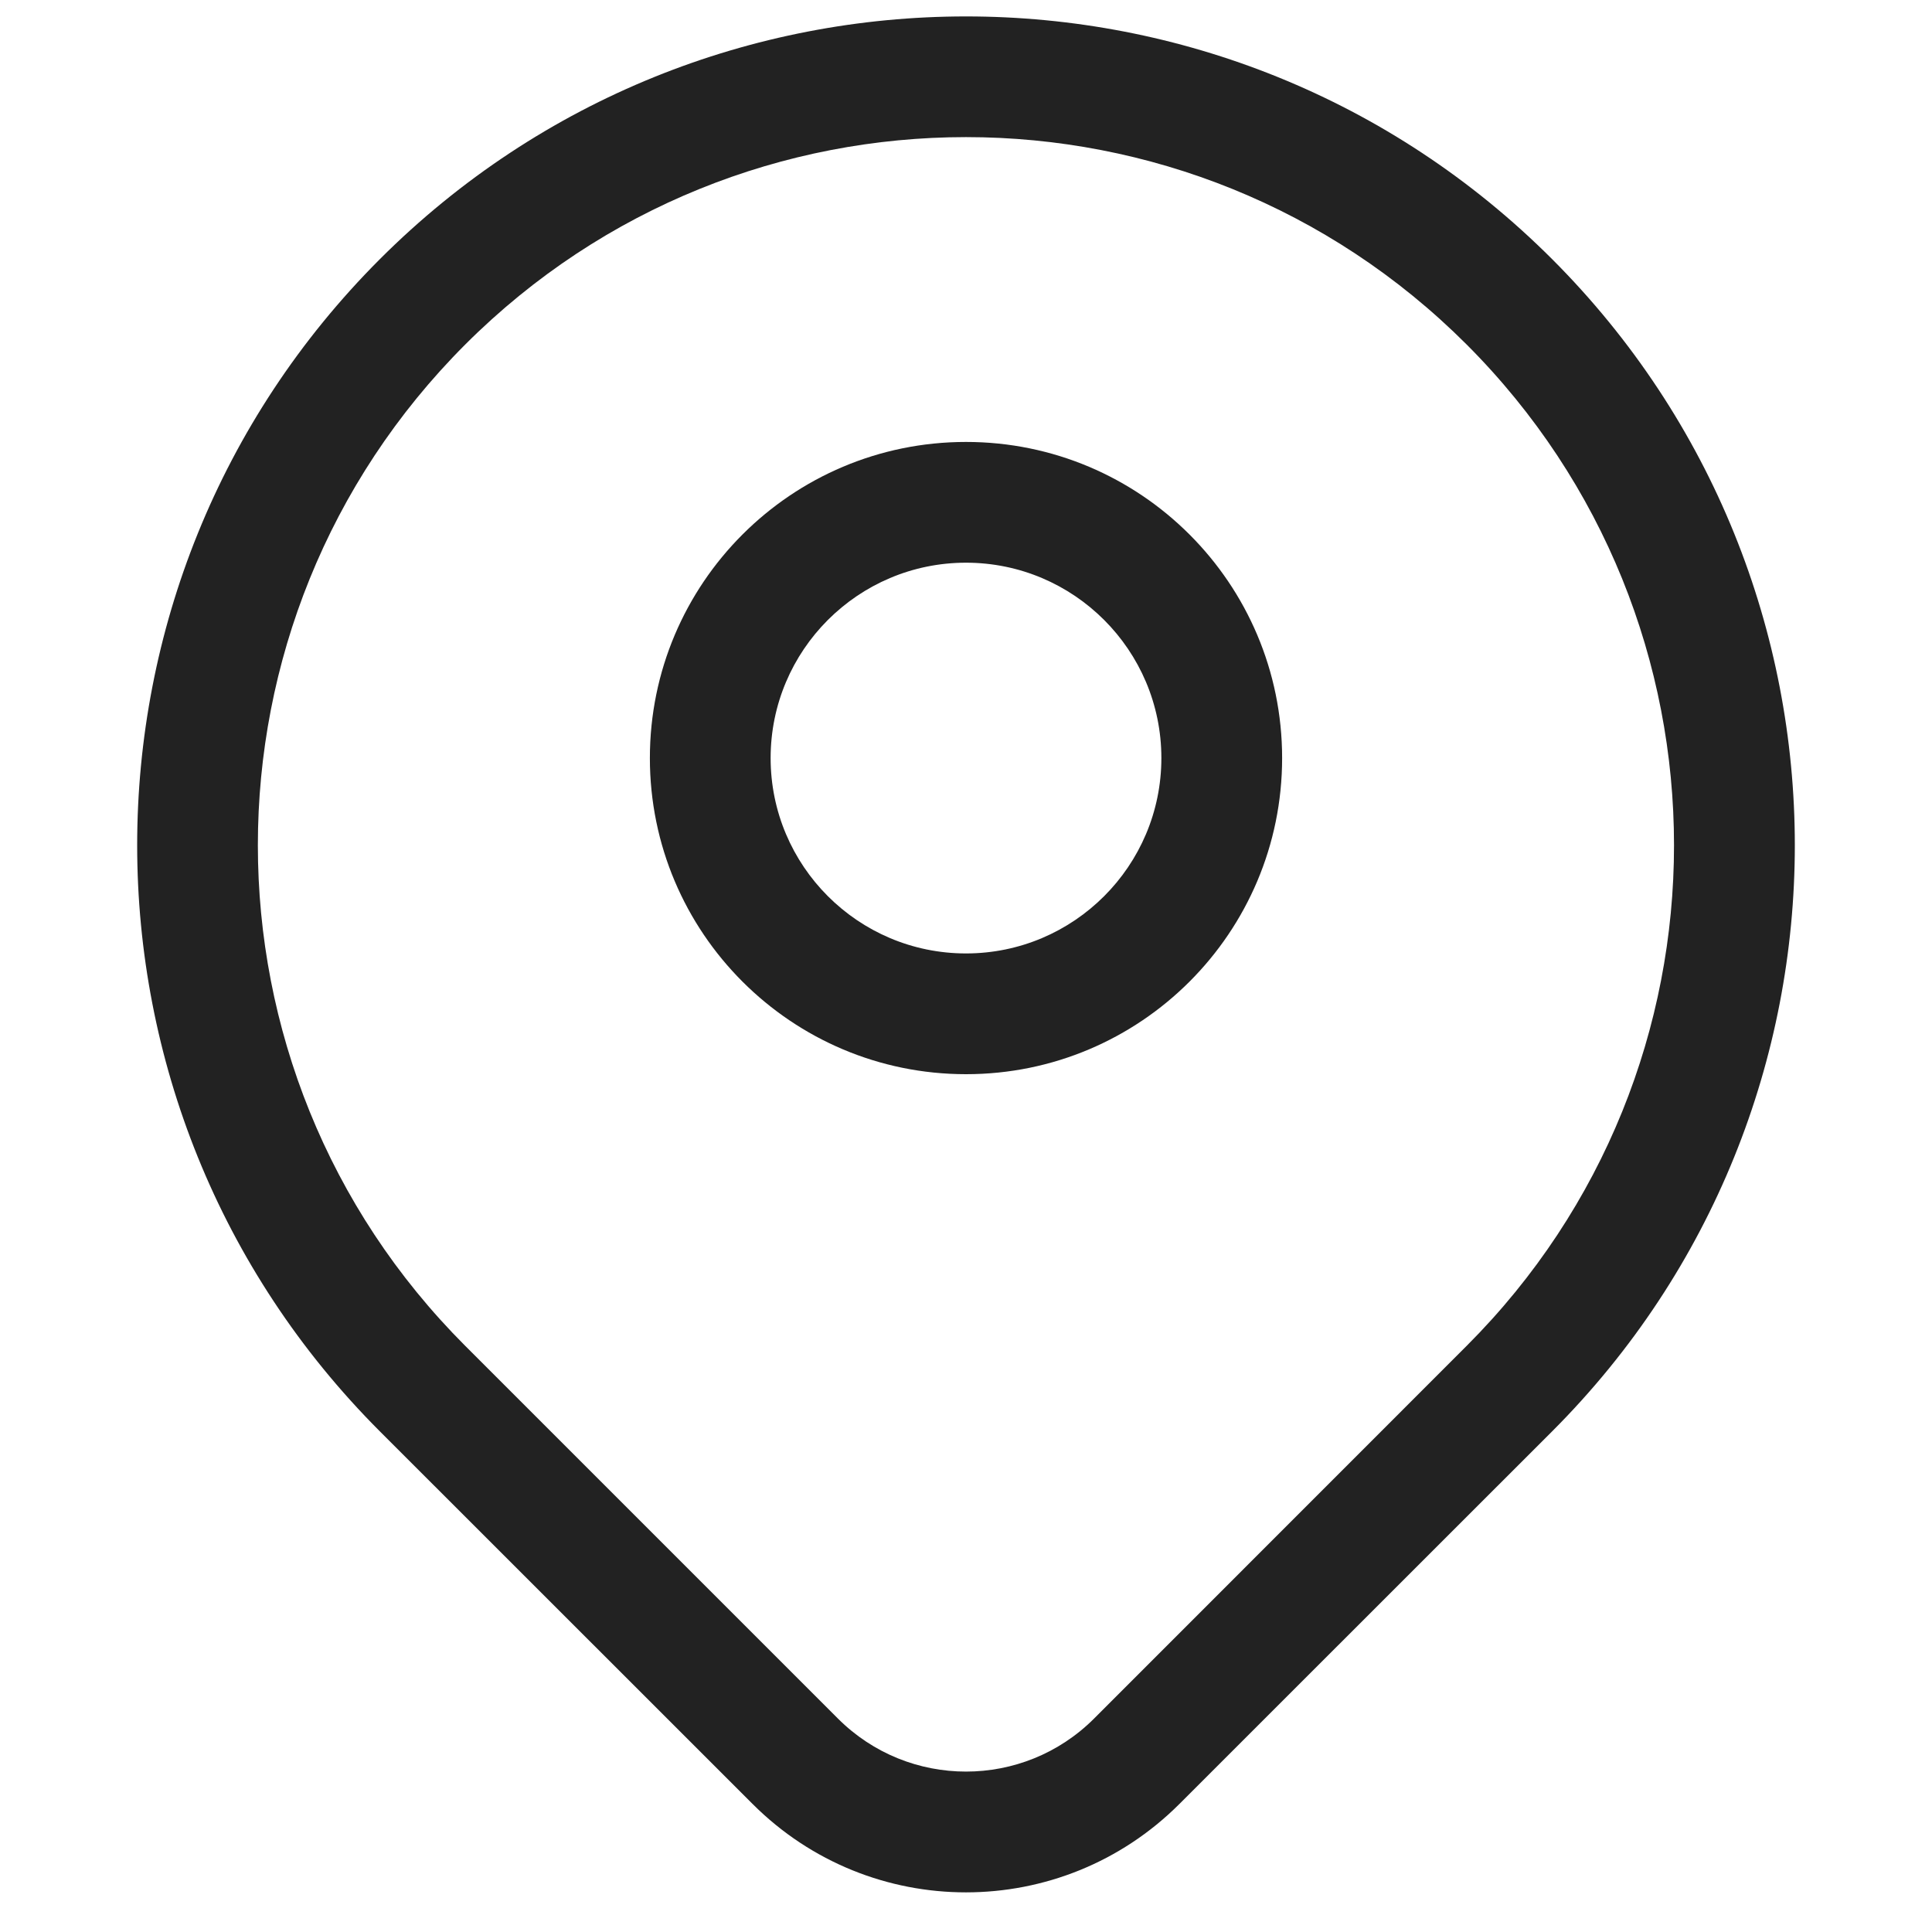 <svg width="16" height="16" viewBox="0 0 16 16" fill="none" xmlns="http://www.w3.org/2000/svg">
<path fill-rule="evenodd" clip-rule="evenodd" d="M8 3.66C6.554 3.66 5.382 4.832 5.382 6.278C5.382 7.724 6.554 8.896 8 8.896C9.446 8.896 10.618 7.724 10.618 6.278C10.618 4.832 9.446 3.66 8 3.66ZM6.382 6.278C6.382 5.385 7.107 4.66 8 4.66C8.893 4.66 9.618 5.385 9.618 6.278C9.618 7.171 8.893 7.896 8 7.896C7.107 7.896 6.382 7.171 6.382 6.278Z" fill="#222222"/>
<path fill-rule="evenodd" clip-rule="evenodd" d="M12.854 2.146C10.173 -0.534 5.827 -0.534 3.146 2.146C0.466 4.827 0.466 9.173 3.146 11.854L6.232 14.939C7.208 15.916 8.791 15.916 9.768 14.939L12.854 11.854C15.534 9.173 15.534 4.827 12.854 2.146ZM3.853 2.853C6.144 0.563 9.856 0.563 12.146 2.853C14.436 5.144 14.436 8.856 12.146 11.146L9.061 14.232C8.475 14.818 7.525 14.818 6.939 14.232L3.853 11.146C1.563 8.856 1.563 5.144 3.853 2.853Z" fill="#222222"/>
</svg>
